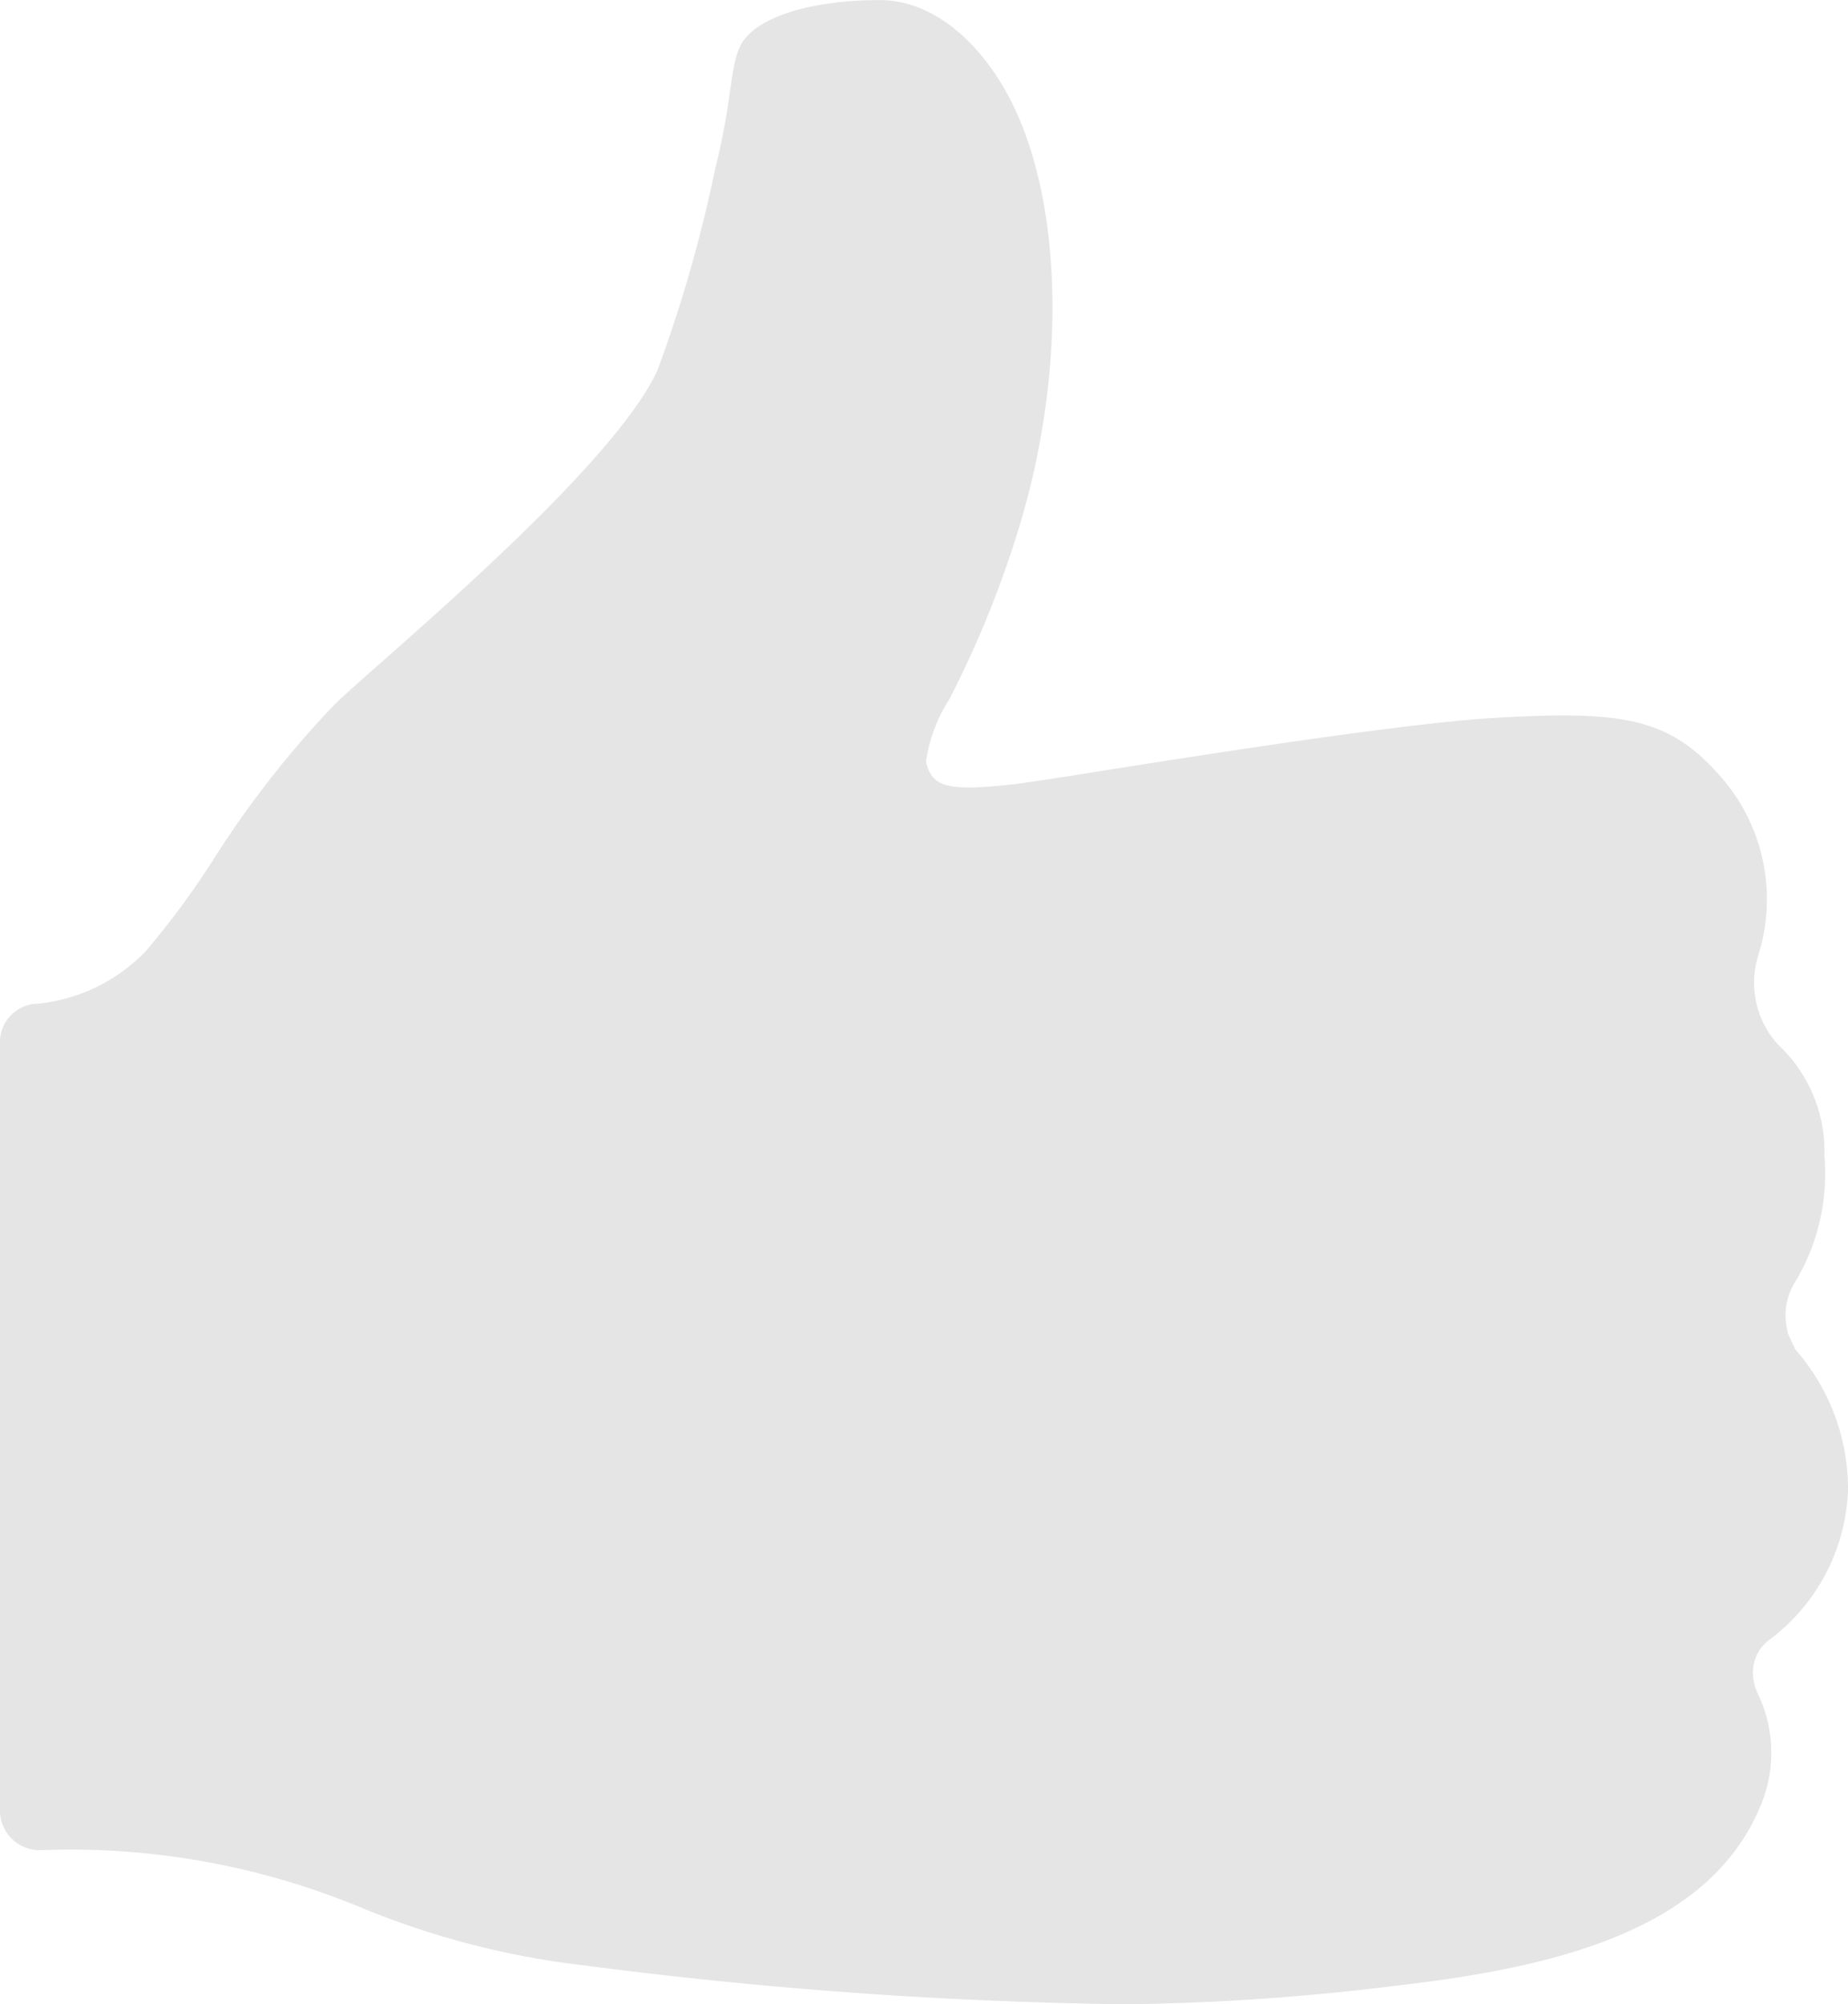 <svg xmlns="http://www.w3.org/2000/svg" width="62.967" height="68.266" viewBox="0 0 62.967 68.266">
  <path id="Icon_ionic-ios-thumbs-up" data-name="Icon ionic-ios-thumbs-up" d="M64.741,59.278a6.66,6.66,0,0,0,2.74-5.152,7.2,7.2,0,0,0-1.788-4.774c-.1-.2-.18-.377-.262-.558l-.033-.18a2.142,2.142,0,0,1,.328-1.641,7.192,7.192,0,0,0,.952-4.216,4.985,4.985,0,0,0-1.591-3.806,3.128,3.128,0,0,1-.673-3,6.327,6.327,0,0,0-1.345-6.2c-1.723-1.936-3.33-2.166-7.613-1.92C52.5,28.008,46.35,28.959,42.3,29.6c-1.657.263-3.1.492-3.544.525-2.084.213-2.494,0-2.691-.8a5.319,5.319,0,0,1,.8-2.133,35.184,35.184,0,0,0,2.379-5.873c1.657-5.447,1.477-11.353-.443-14.8-.9-1.624-2.428-3.134-4.315-3.134s-3.823.394-4.577,1.3c-.558.656-.377,1.9-1.017,4.4a47.836,47.836,0,0,1-1.969,6.891c-1.23,2.723-6.513,7.4-9.352,9.909-.673.591-1.247,1.1-1.657,1.493a33.817,33.817,0,0,0-4.184,5.365,28.558,28.558,0,0,1-2.248,3.035,5.927,5.927,0,0,1-3.659,1.788,1.316,1.316,0,0,0-1.312,1.313V65.037A1.358,1.358,0,0,0,5.876,66.4,25.854,25.854,0,0,1,16.77,68.334a28.353,28.353,0,0,0,7.612,1.985,157.586,157.586,0,0,0,18.473,1.329,81.763,81.763,0,0,0,9.286-.64c5.086-.591,10.533-1.772,12.338-6.07A4.633,4.633,0,0,0,64.4,61.05a1.29,1.29,0,0,1-.131-.427A1.39,1.39,0,0,1,64.741,59.278Z" transform="translate(-4.514 -3.382)" fill="#e5e5e5"/>
</svg>
